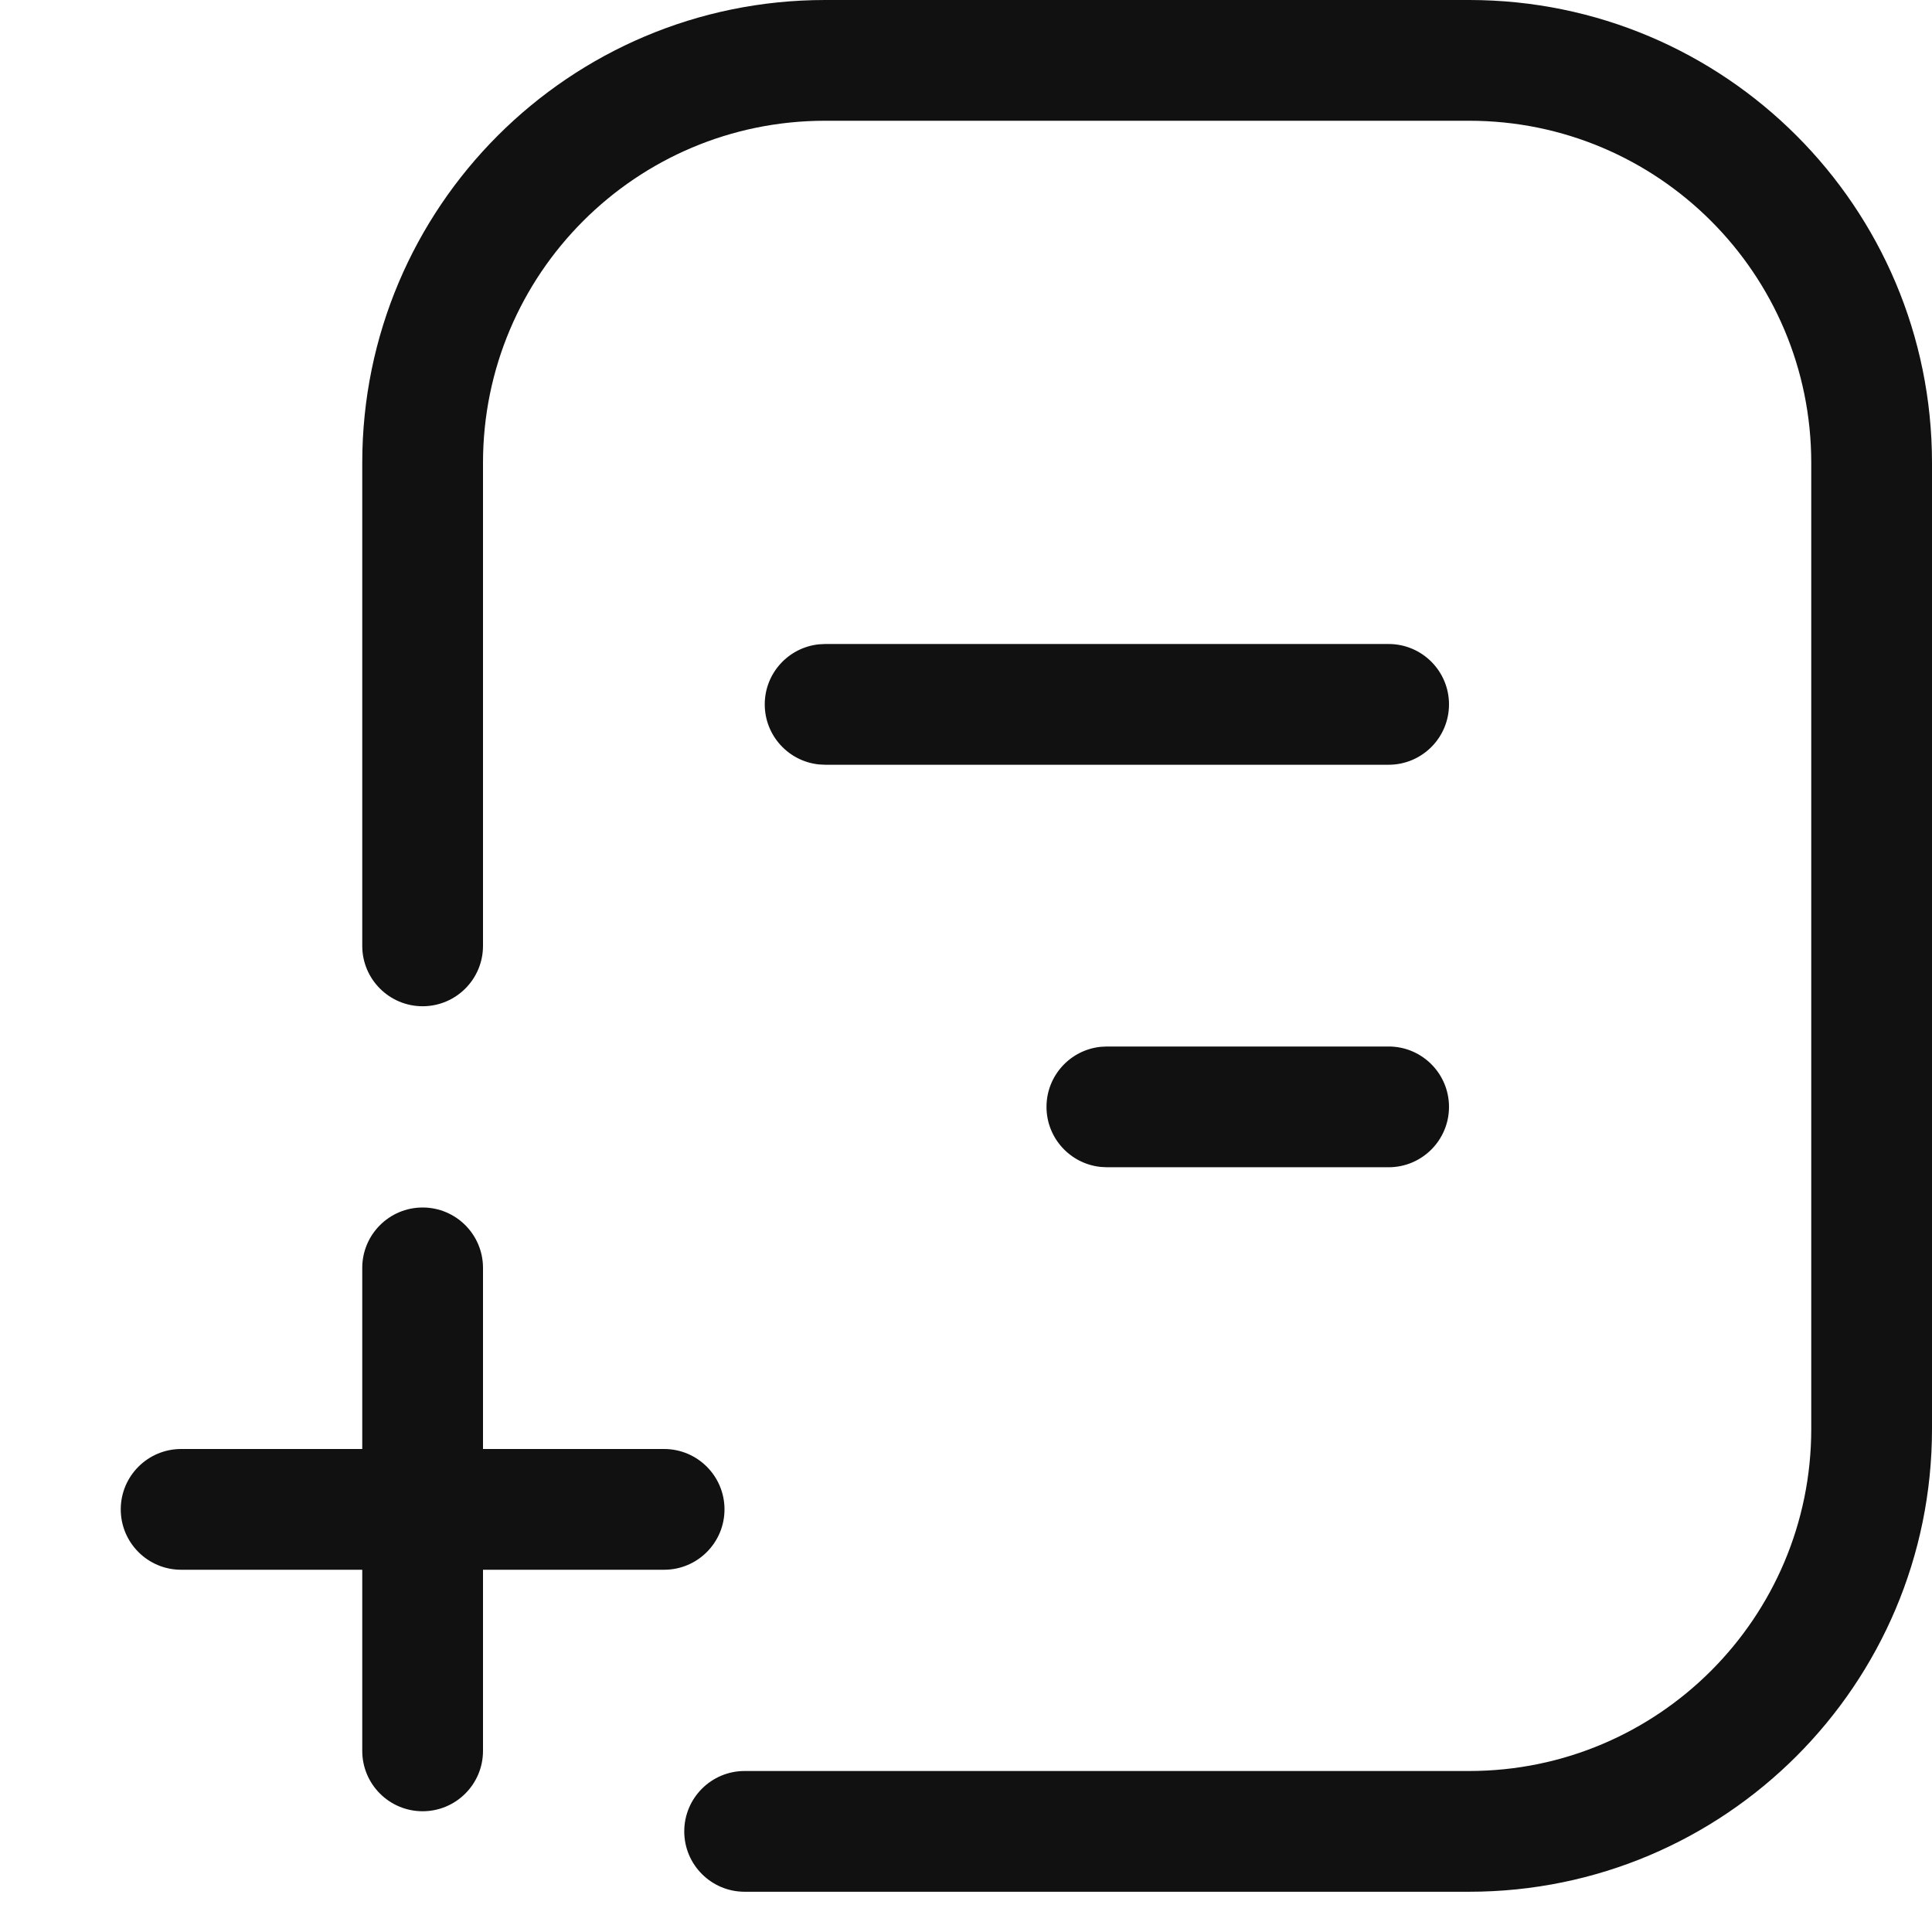<svg width="24" height="24" viewBox="0 0 24 24" fill="none" xmlns="http://www.w3.org/2000/svg">
<path d="M10.25 0C7.074 0 4.5 2.574 4.5 5.75V11.75C4.5 12.164 4.836 12.5 5.25 12.5C5.664 12.5 6 12.164 6 11.75V5.75C6 3.403 7.903 1.5 10.25 1.5H18.25C20.597 1.5 22.5 3.403 22.5 5.75V17.75C22.5 20.097 20.597 22 18.25 22H9.25C8.836 22 8.5 22.336 8.5 22.75C8.5 23.164 8.836 23.5 9.25 23.5H18.25C21.426 23.5 24 20.926 24 17.75V5.75C24 2.574 21.426 4.83192e-08 18.25 0H10.25ZM5.25 15C4.836 15 4.5 15.336 4.5 15.75V18H2.25C1.836 18 1.5 18.336 1.5 18.75C1.5 19.164 1.836 19.5 2.25 19.5H4.5V21.75C4.5 22.164 4.836 22.5 5.25 22.5C5.664 22.5 6 22.164 6 21.75V19.5H8.25C8.664 19.5 9 19.164 9 18.75C9 18.336 8.664 18 8.25 18H6V15.75C6 15.336 5.664 15 5.25 15ZM13.673 13.004C13.295 13.043 13 13.362 13 13.75C13 14.138 13.295 14.457 13.673 14.496L13.75 14.5H17.25C17.664 14.5 18 14.164 18 13.75C18 13.336 17.664 13 17.25 13H13.75L13.673 13.004ZM10.173 8.004C9.795 8.043 9.5 8.362 9.5 8.75C9.5 9.138 9.795 9.457 10.173 9.496L10.25 9.5H17.25C17.664 9.5 18 9.164 18 8.75C18 8.336 17.664 8 17.25 8H10.25L10.173 8.004Z" fill="#111111"/>
</svg>
